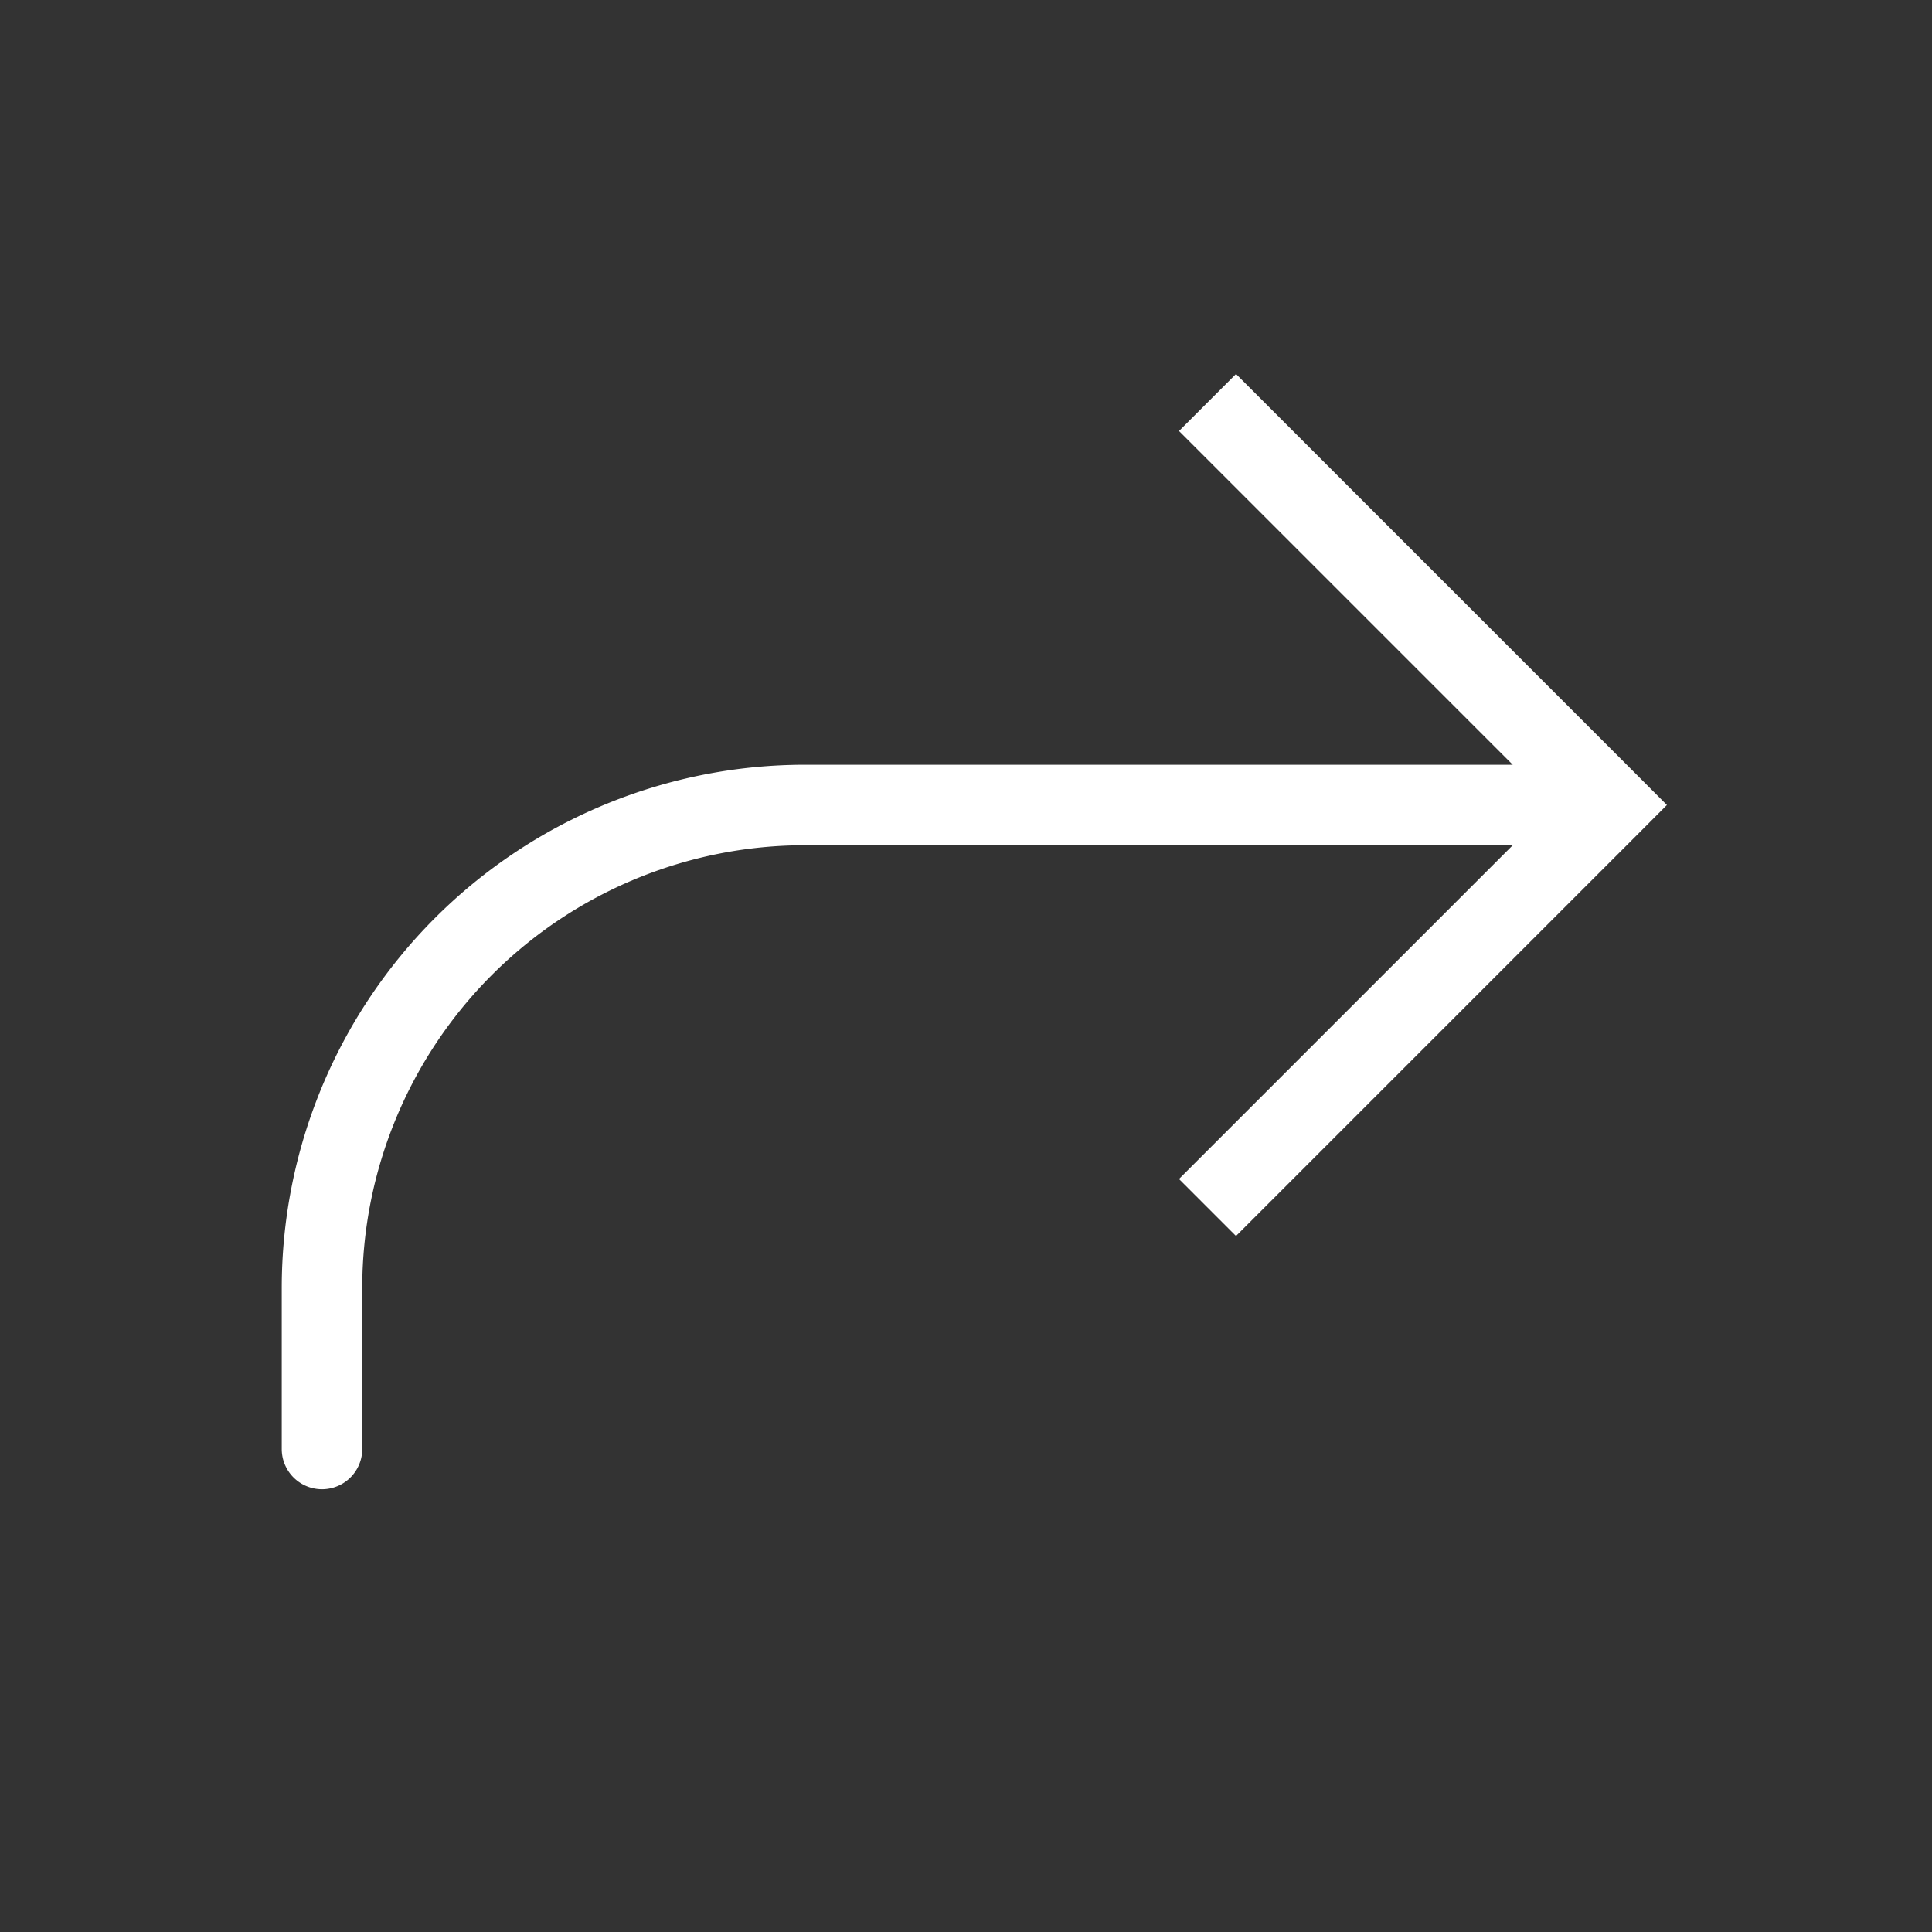 <svg width="24" height="24" fill="none" xmlns="http://www.w3.org/2000/svg"><rect width="100%" height="100%" fill="#333333" stroke="none"/><path d="m20 10 .354.354.353-.354-.353-.354L20 10ZM3.5 18a.5.5 0 0 0 1 0h-1Zm11.854-2.646 5-5-.708-.708-5 5 .708.708Zm5-5.708-5-5-.708.708 5 5 .708-.708ZM20 9.5H10v1h10v-1ZM3.5 16v2h1v-2h-1ZM10 9.5A6.5 6.5 0 0 0 3.5 16h1a5.5 5.5 0 0 1 5.5-5.5v-1Z" fill="#fff"/></svg>